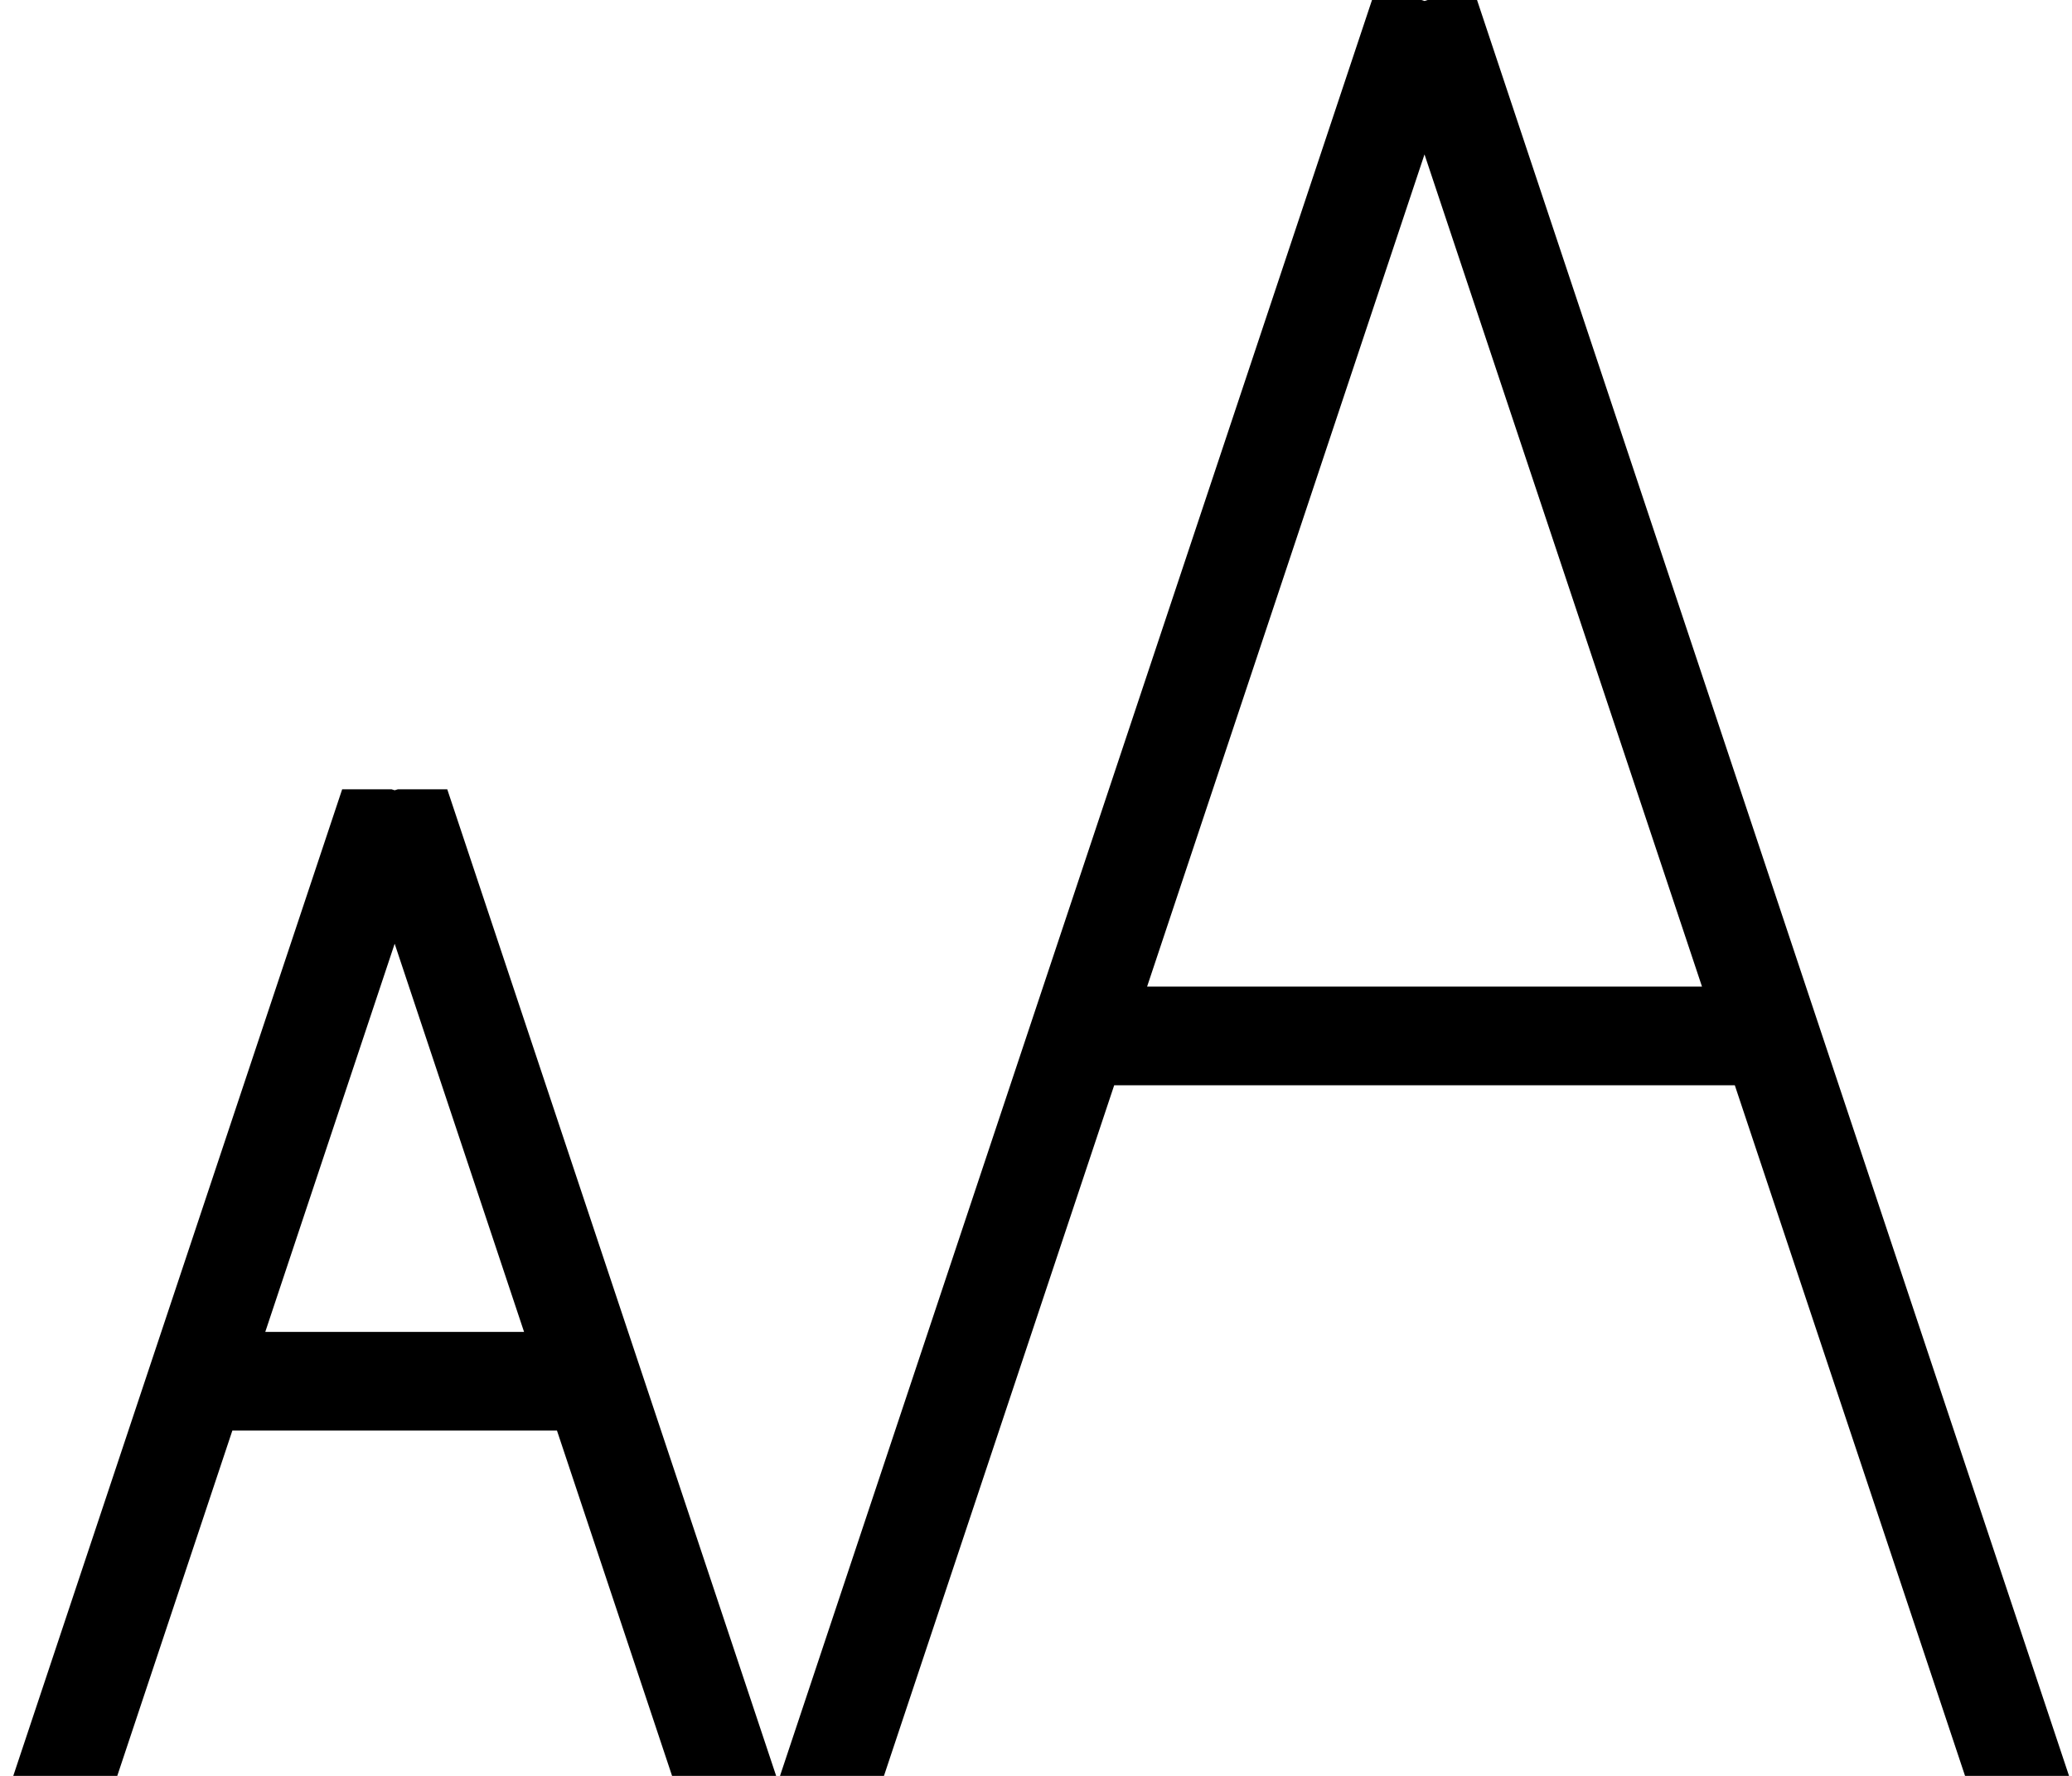 <svg xmlns="http://www.w3.org/2000/svg" width="42" height="36" viewBox="0 0 42 36">
<defs>
    <style>
      .cls-1 {
        fill-rule: evenodd;
      }
    </style>
  </defs>
  <path id="aA_Merged" data-name="aA Merged" class="cls-1" d="M35.165,22H22.585L17.918,36H15.811l12-36h1l0.065,0.02L28.94,0h1l12,36H39.832ZM28.875,3.13L23.252,20H34.5ZM13.623,36L11.29,29H4.71L2.377,36H0.269L6.936,16h1L8,16.02,8.066,16h1l6.667,20H13.623ZM8,19.131L5.377,27h5.246Z"/>
</svg>
